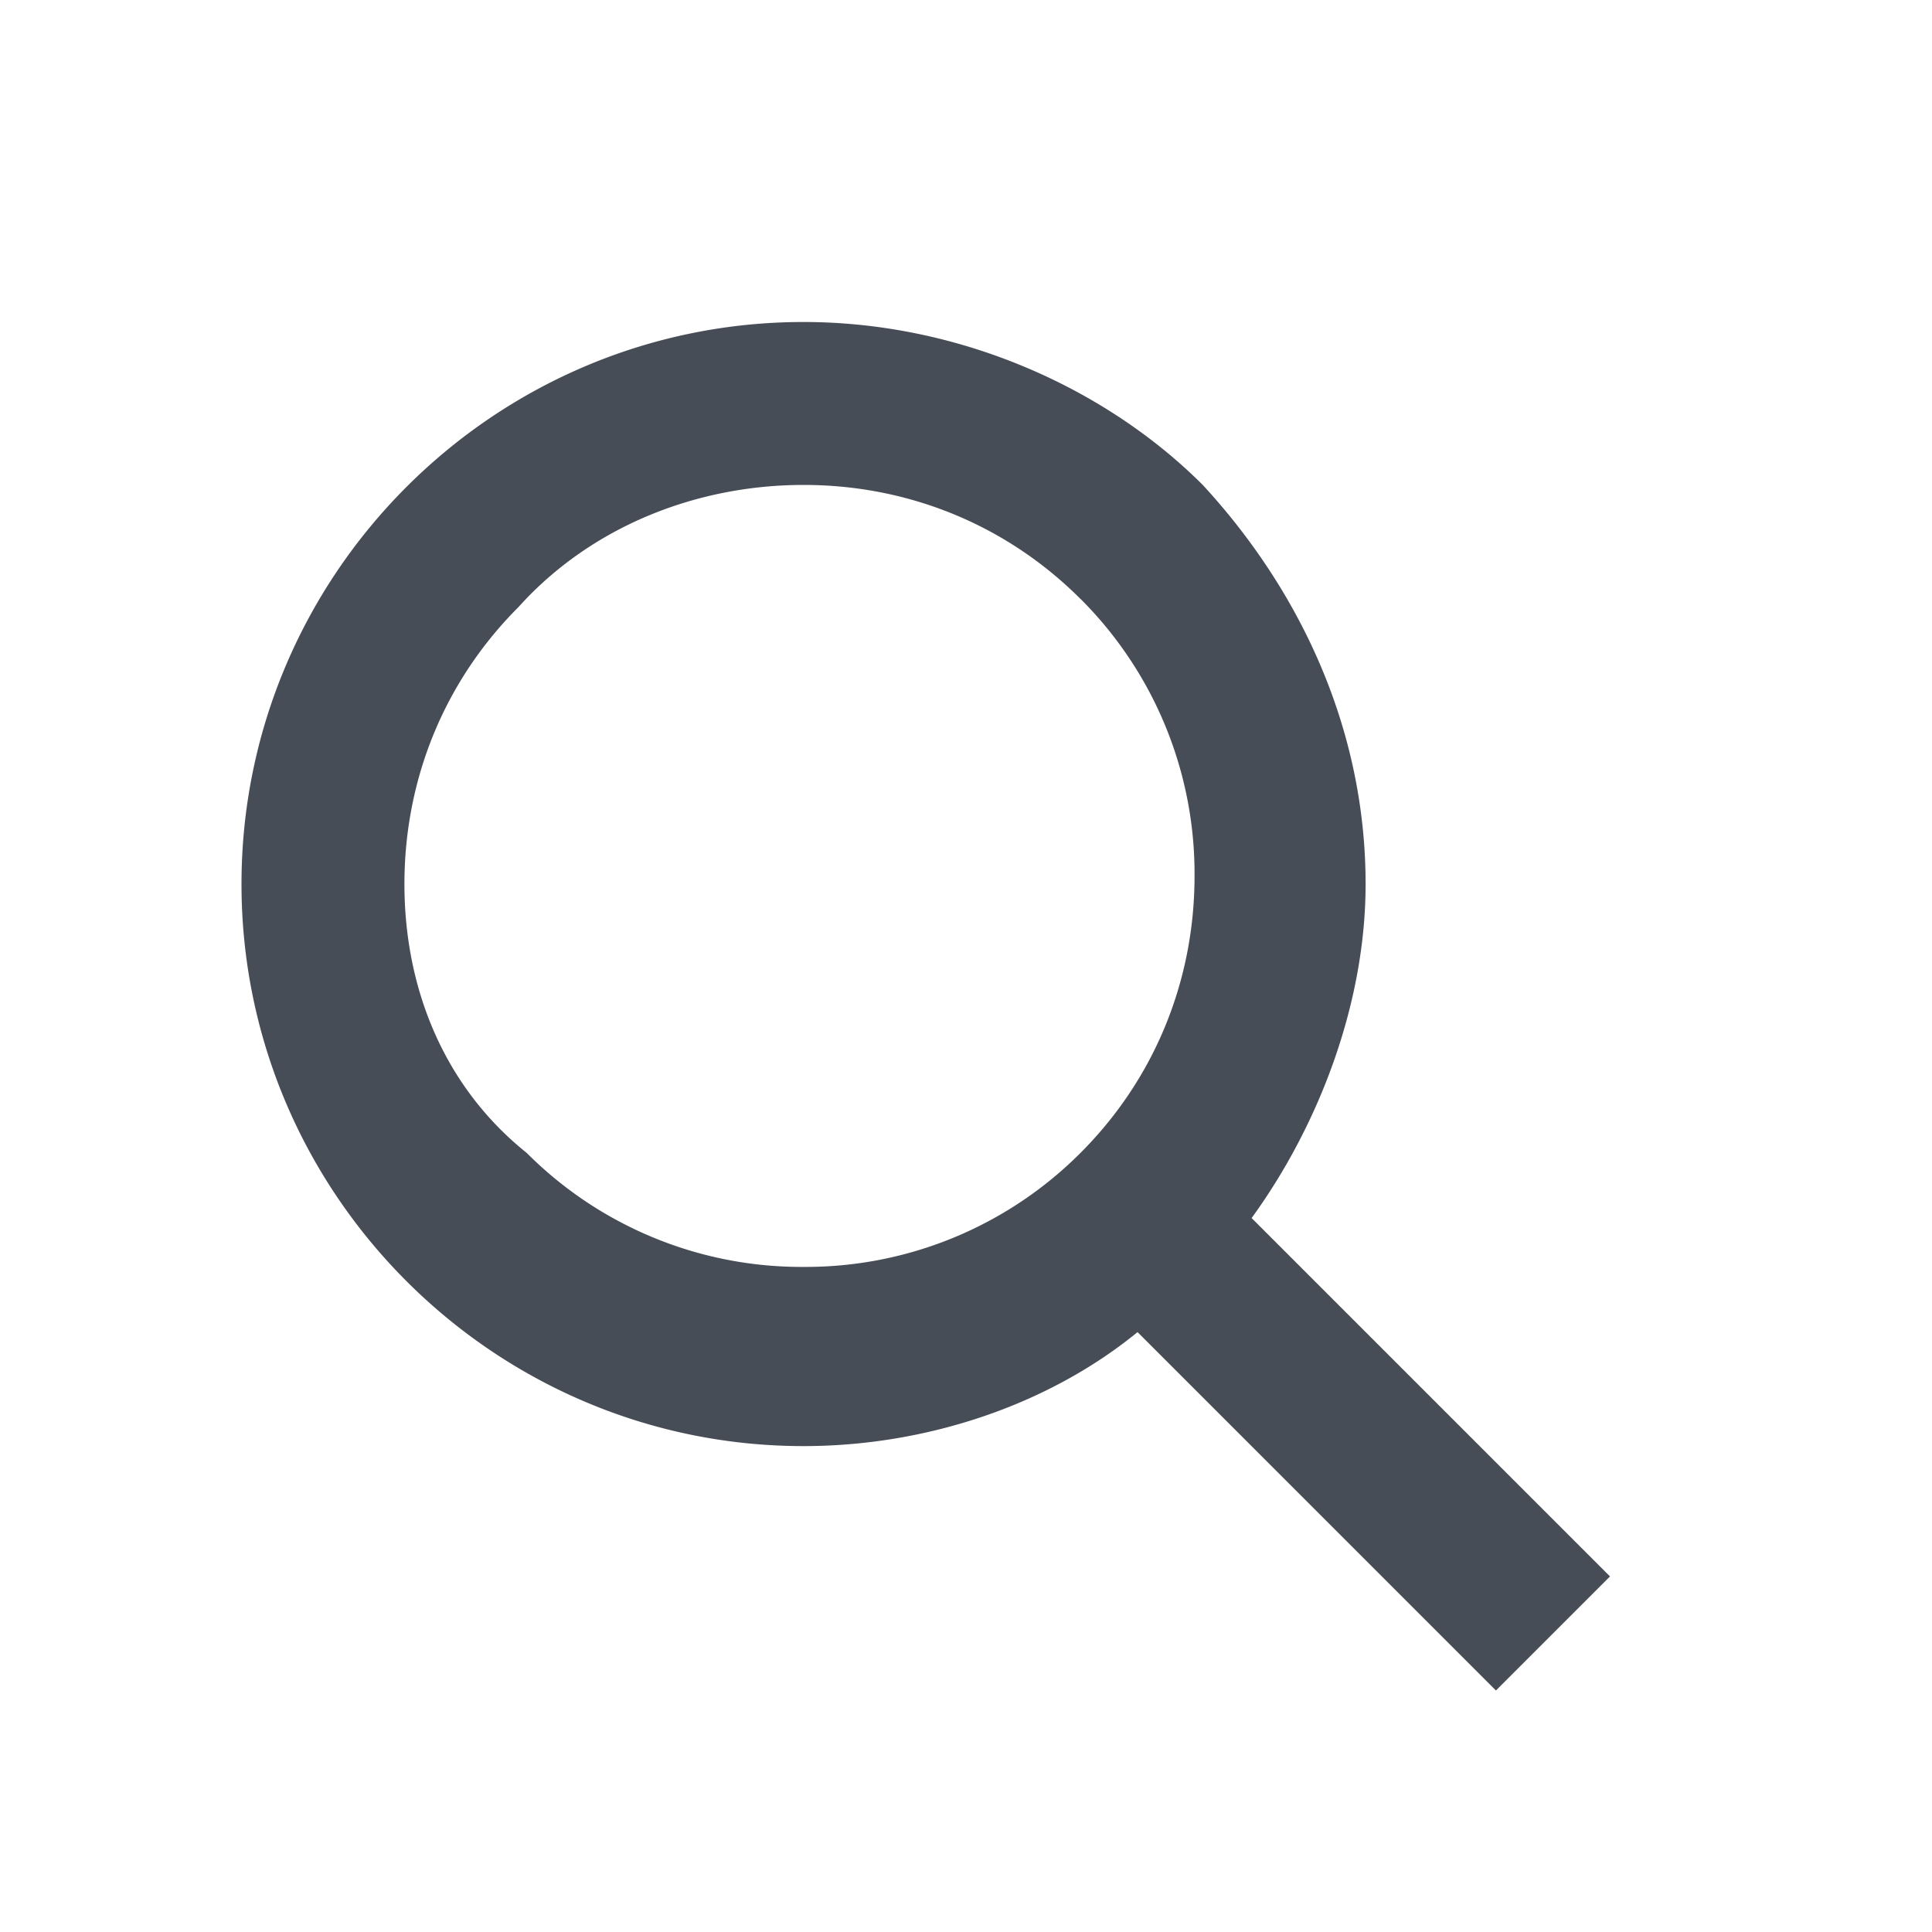 <svg xmlns="http://www.w3.org/2000/svg" viewBox="0 0 24 24" fill="rgb(71, 77, 87)">
    <path d="M3 10.982c0 3.845 3.137 6.982 6.982 6.982 1.518 0 3.036-.506 4.149-1.416L18.583 21 20 19.583l-4.452-4.452c.81-1.113 1.416-2.631 1.416-4.149 0-1.922-.81-3.643-2.023-4.958C13.726 4.81 11.905 4 9.982 4 6.137 4 3 7.137 3 10.982zM13.423 7.44a4.819 4.819 0 011.416 3.441c0 1.315-.506 2.53-1.416 3.44a4.819 4.819 0 01-3.44 1.417 4.819 4.819 0 01-3.441-1.417c-1.012-.81-1.518-2.023-1.518-3.339 0-1.315.506-2.53 1.416-3.44.911-1.012 2.227-1.518 3.542-1.518 1.316 0 2.53.506 3.44 1.416z"></path>
</svg>